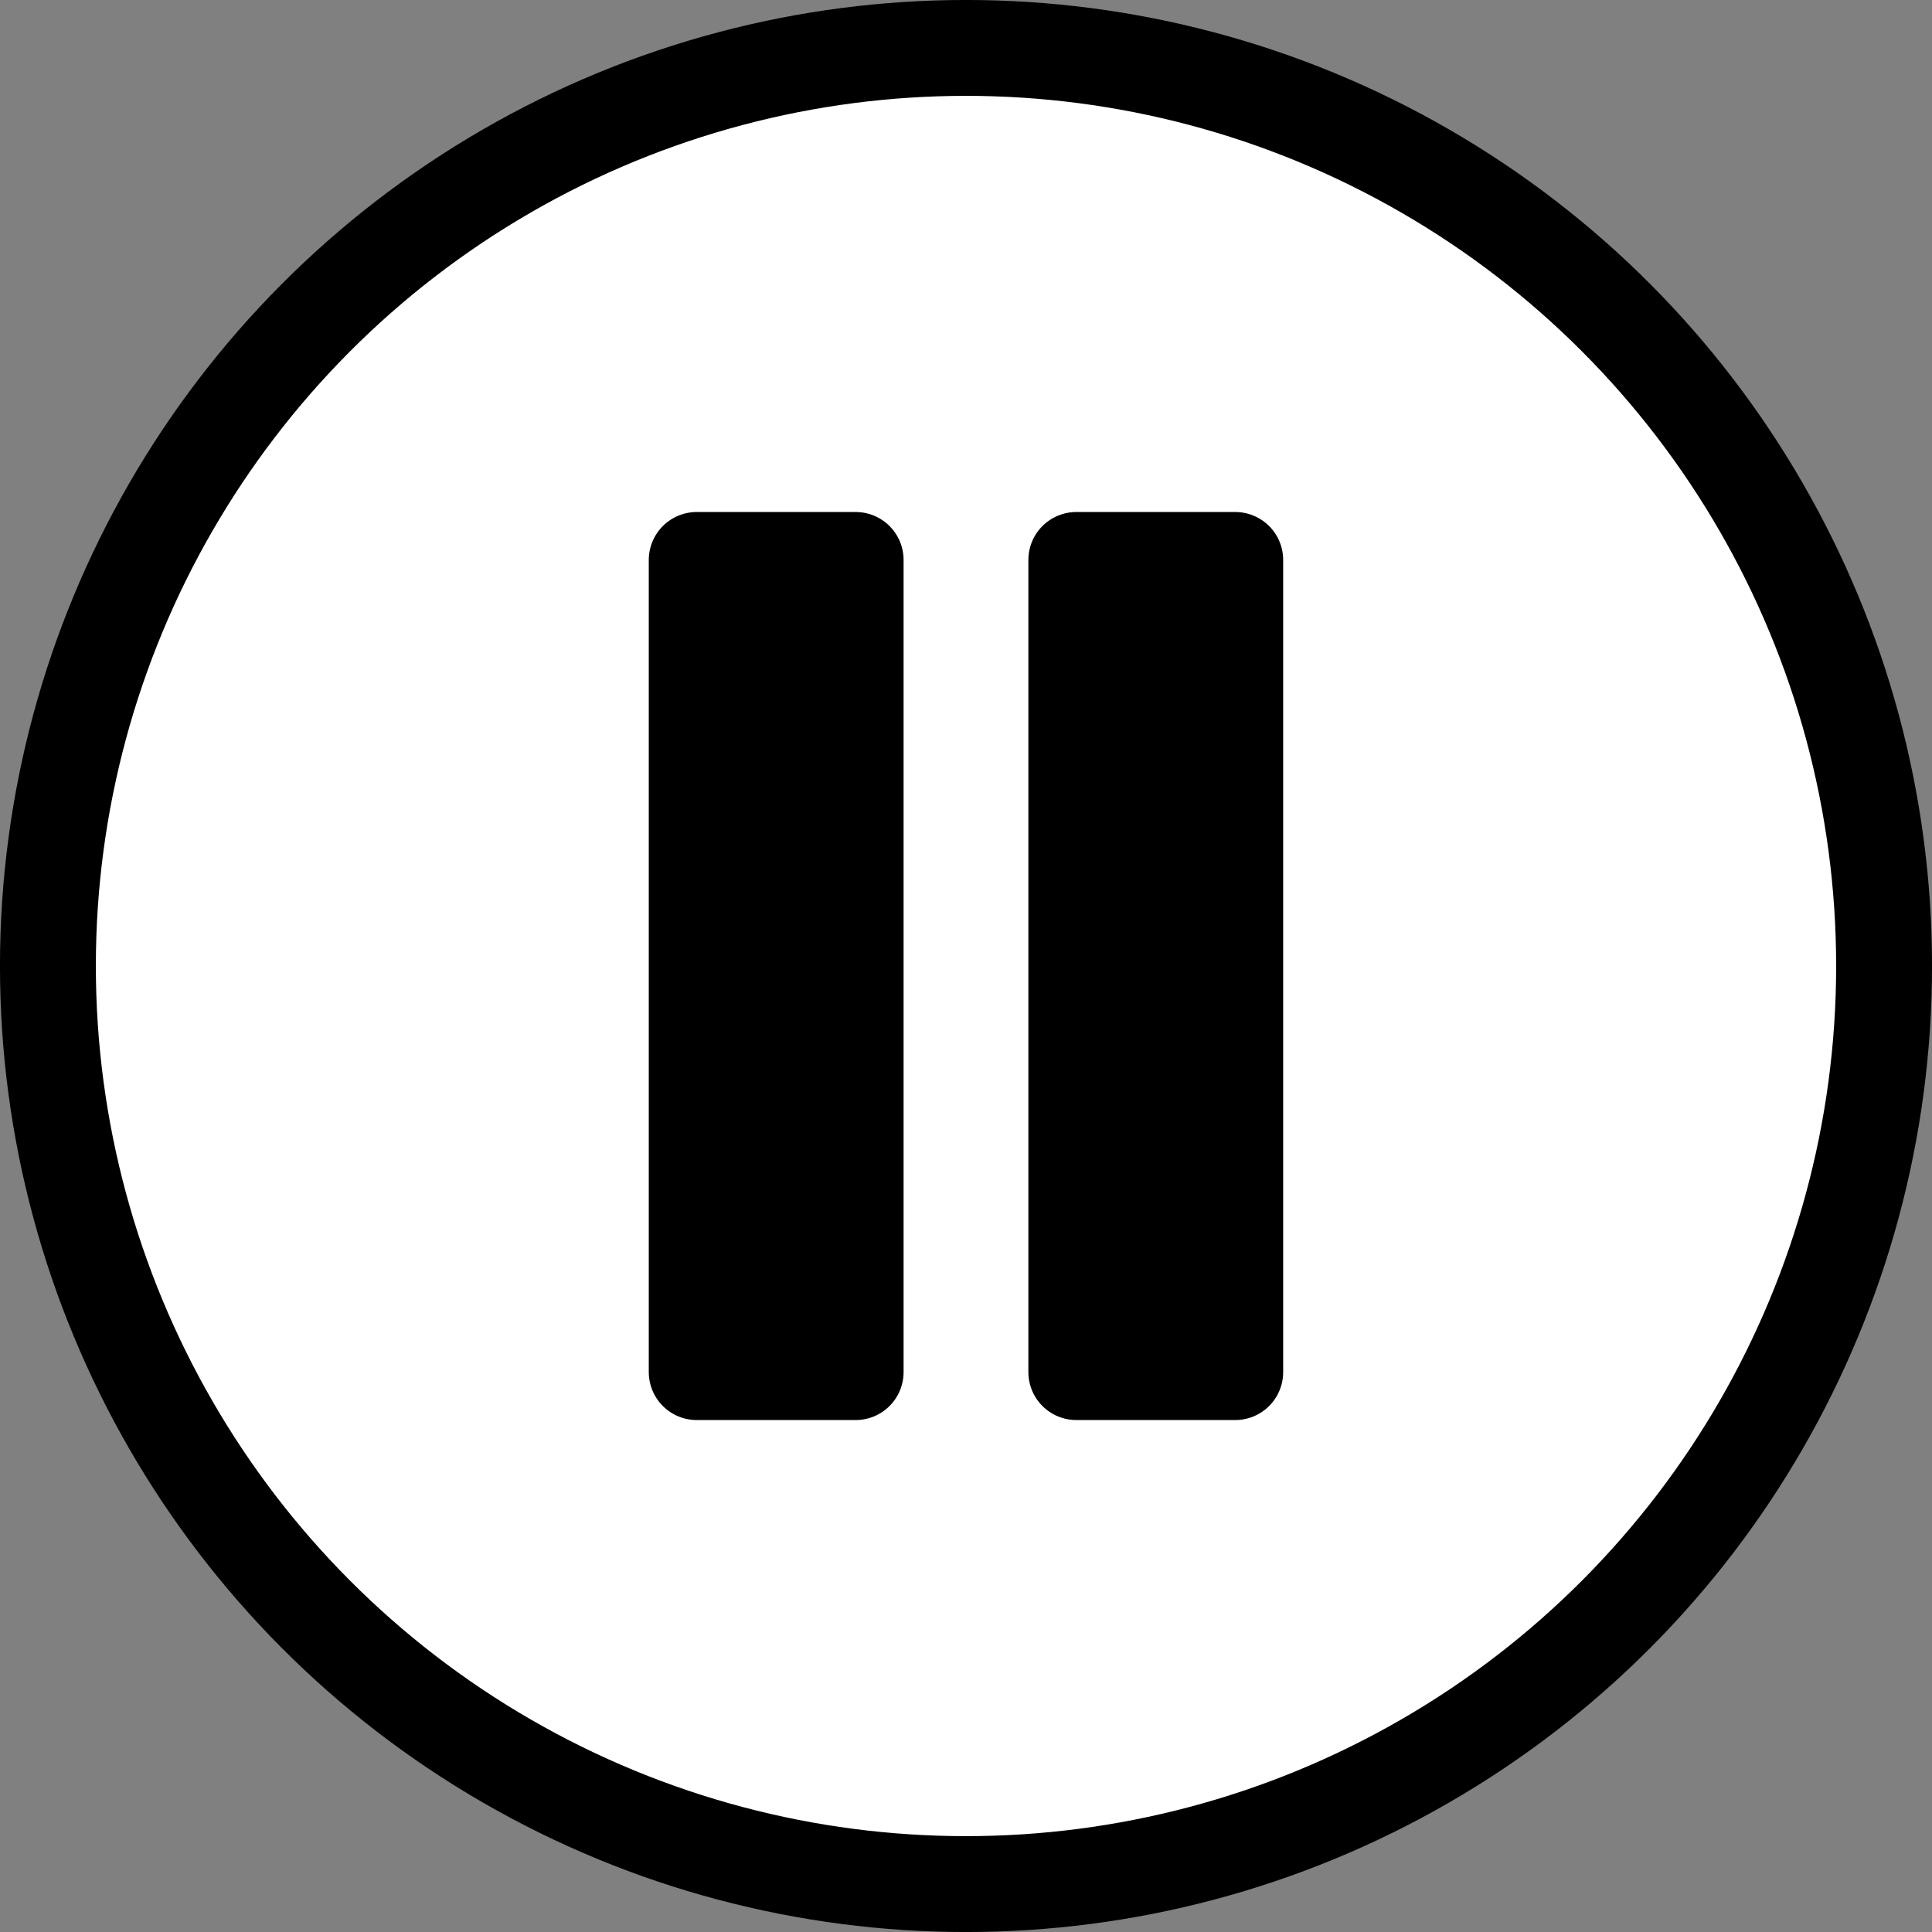 <?xml version="1.0" encoding="UTF-8" standalone="no"?>
<!-- Created with Inkscape (http://www.inkscape.org/) -->

<svg
   width="38.83mm"
   height="38.83mm"
   viewBox="0 0 38.83 38.83"
   version="1.1"
   id="svg2119"
   xmlns="http://www.w3.org/2000/svg"
   xmlns:svg="http://www.w3.org/2000/svg">
  <rect x="0" y="0" width="38.83" height="38.83" fill="#808080" stroke="none"/>
  <defs
     id="defs2116" />
  <g
     id="layer1"
     transform="translate(-54.037,-71.424)">
    <circle
       style="fill:#ffffff;fill-opacity:1;stroke:#000000;stroke-width:1.927;stroke-linecap:round;stroke-linejoin:round;stroke-miterlimit:3.7;stroke-dasharray:none"
       id="path2175"
       cx="73.452"
       cy="90.839"
       r="18.452" />
    <g
       id="g2735"
       transform="translate(0.266,0.355)">
      <rect
         style="fill:#000000;fill-opacity:1;stroke:#000000;stroke-width:1.927;stroke-linecap:round;stroke-linejoin:round;stroke-miterlimit:3.7;stroke-dasharray:none"
         id="rect2709"
         width="3.194"
         height="16.323"
         x="67.774"
         y="82.323" />
      <rect
         style="fill:#000000;fill-opacity:1;stroke:#000000;stroke-width:1.927;stroke-linecap:round;stroke-linejoin:round;stroke-miterlimit:3.7;stroke-dasharray:none"
         id="rect2709-0"
         width="3.194"
         height="16.323"
         x="75.403"
         y="82.323" />
    </g>
  </g>
</svg>
